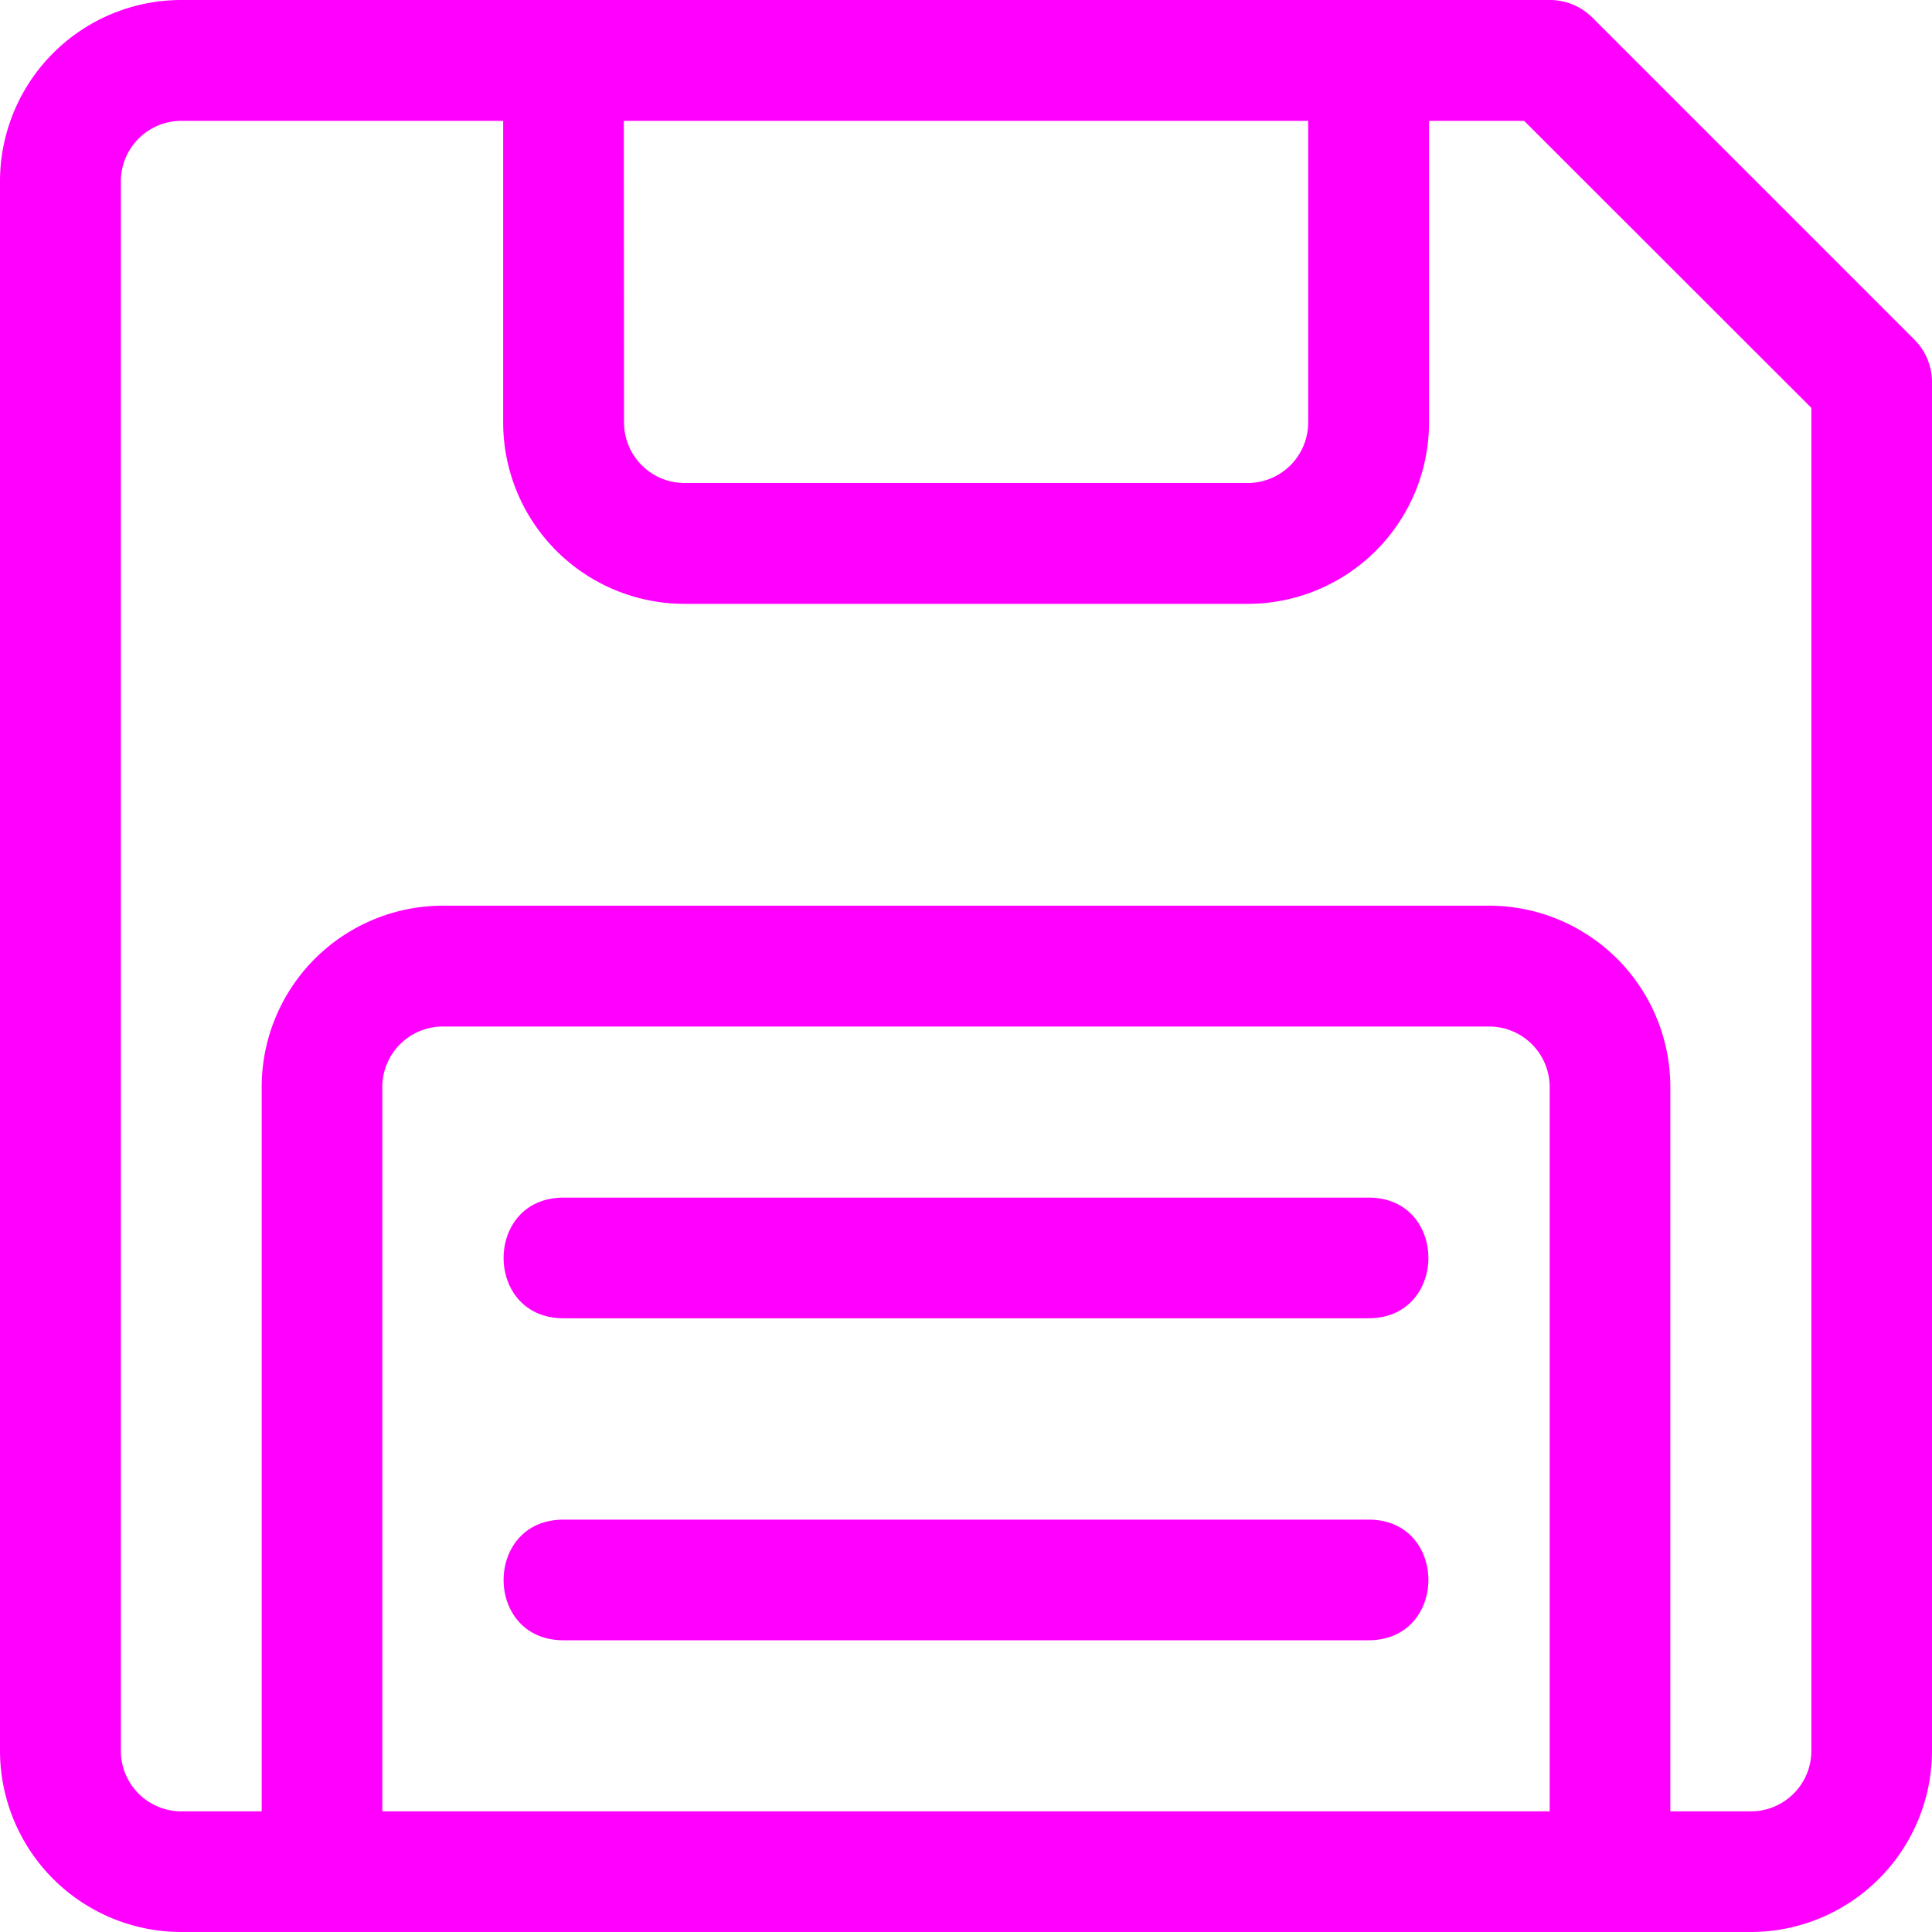 <?xml version="1.0" encoding="UTF-8" standalone="no"?>
<svg
   xmlns:dc="http://purl.org/dc/elements/1.1/"
   xmlns:cc="http://creativecommons.org/ns#"
   xmlns:rdf="http://www.w3.org/1999/02/22-rdf-syntax-ns#"
   xmlns:svg="http://www.w3.org/2000/svg"
   xmlns="http://www.w3.org/2000/svg"
   xmlns:sodipodi="http://sodipodi.sourceforge.net/DTD/sodipodi-0.dtd"
   xmlns:inkscape="http://www.inkscape.org/namespaces/inkscape"
   height="93.75"
   width="93.75"
   data-name="Layer 1"
   viewBox="0 0 90 90"
   x="0px"
   y="0px"
   version="1.1"
   id="svg6"
   sodipodi:docname="save-button.svg"
   style="fill:#000000"
   inkscape:version="0.92.5 (2060ec1f9f, 2020-04-08)">
  <defs
     id="defs10" />
  <sodipodi:namedview
     pagecolor="#ffffff"
     bordercolor="#666666"
     borderopacity="1"
     objecttolerance="10"
     gridtolerance="10"
     guidetolerance="10"
     inkscape:pageopacity="0"
     inkscape:pageshadow="2"
     inkscape:window-width="2160"
     inkscape:window-height="1372"
     id="namedview8"
     showgrid="false"
     fit-margin-top="0"
     fit-margin-left="0"
     fit-margin-right="0"
     fit-margin-bottom="0"
     inkscape:zoom="2.36"
     inkscape:cx="46.875"
     inkscape:cy="46.875"
     inkscape:window-x="0"
     inkscape:window-y="0"
     inkscape:window-maximized="1"
     inkscape:current-layer="svg6" />
  <title
     id="title2">Artboard 18</title>
  <path
     d="M 89.18,15.82 74.18,0.82 A 2.81,2.81 0 0 0 72.18,4.5658626e-5 H 8.44 A 8.45,8.45 0 0 0 0,8.44 V 81.56 a 8.45,8.45 0 0 0 8.44,8.44 h 73.12 a 8.45,8.45 0 0 0 8.44,-8.44 v -63.75 a 2.81,2.81 0 0 0 -0.82,-1.99 z M 29.06,5.63 H 60.94 V 19.69 a 2.82,2.82 0 0 1 -2.81,2.81 H 31.88 a 2.82,2.82 0 0 1 -2.81,-2.81 z M 72.19,84.38 H 17.81 v -33.75 a 2.82,2.82 0 0 1 2.81,-2.81 h 48.76 a 2.82,2.82 0 0 1 2.81,2.81 z m 12.19,-2.81 a 2.82,2.82 0 0 1 -2.81,2.81 h -3.76 v -33.75 a 8.45,8.45 0 0 0 -8.44,-8.44 H 20.63 a 8.45,8.45 0 0 0 -8.44,8.44 v 33.75 H 8.44 a 2.82,2.82 0 0 1 -2.81,-2.81 V 8.44 a 2.82,2.82 0 0 1 2.81,-2.81 h 15 V 19.69 a 8.45,8.45 0 0 0 8.44,8.44 h 26.25 a 8.45,8.45 0 0 0 8.44,-8.44 V 5.63 H 71 L 84.38,19 Z m -20.63,-5.16 h -37.5 c -3.72,0 -3.72,-5.62 0,-5.62 h 37.5 c 3.72,-0.01 3.72,5.62 0,5.62 z m 0,-15 h -37.5 c -3.72,0 -3.72,-5.62 0,-5.62 h 37.5 c 3.72,-0.01 3.72,5.62 0,5.62 z"
     id="path4"
     style="fill:#ff00ff;fill-opacity:1"
     inkscape:connector-curvature="0" />
</svg>
